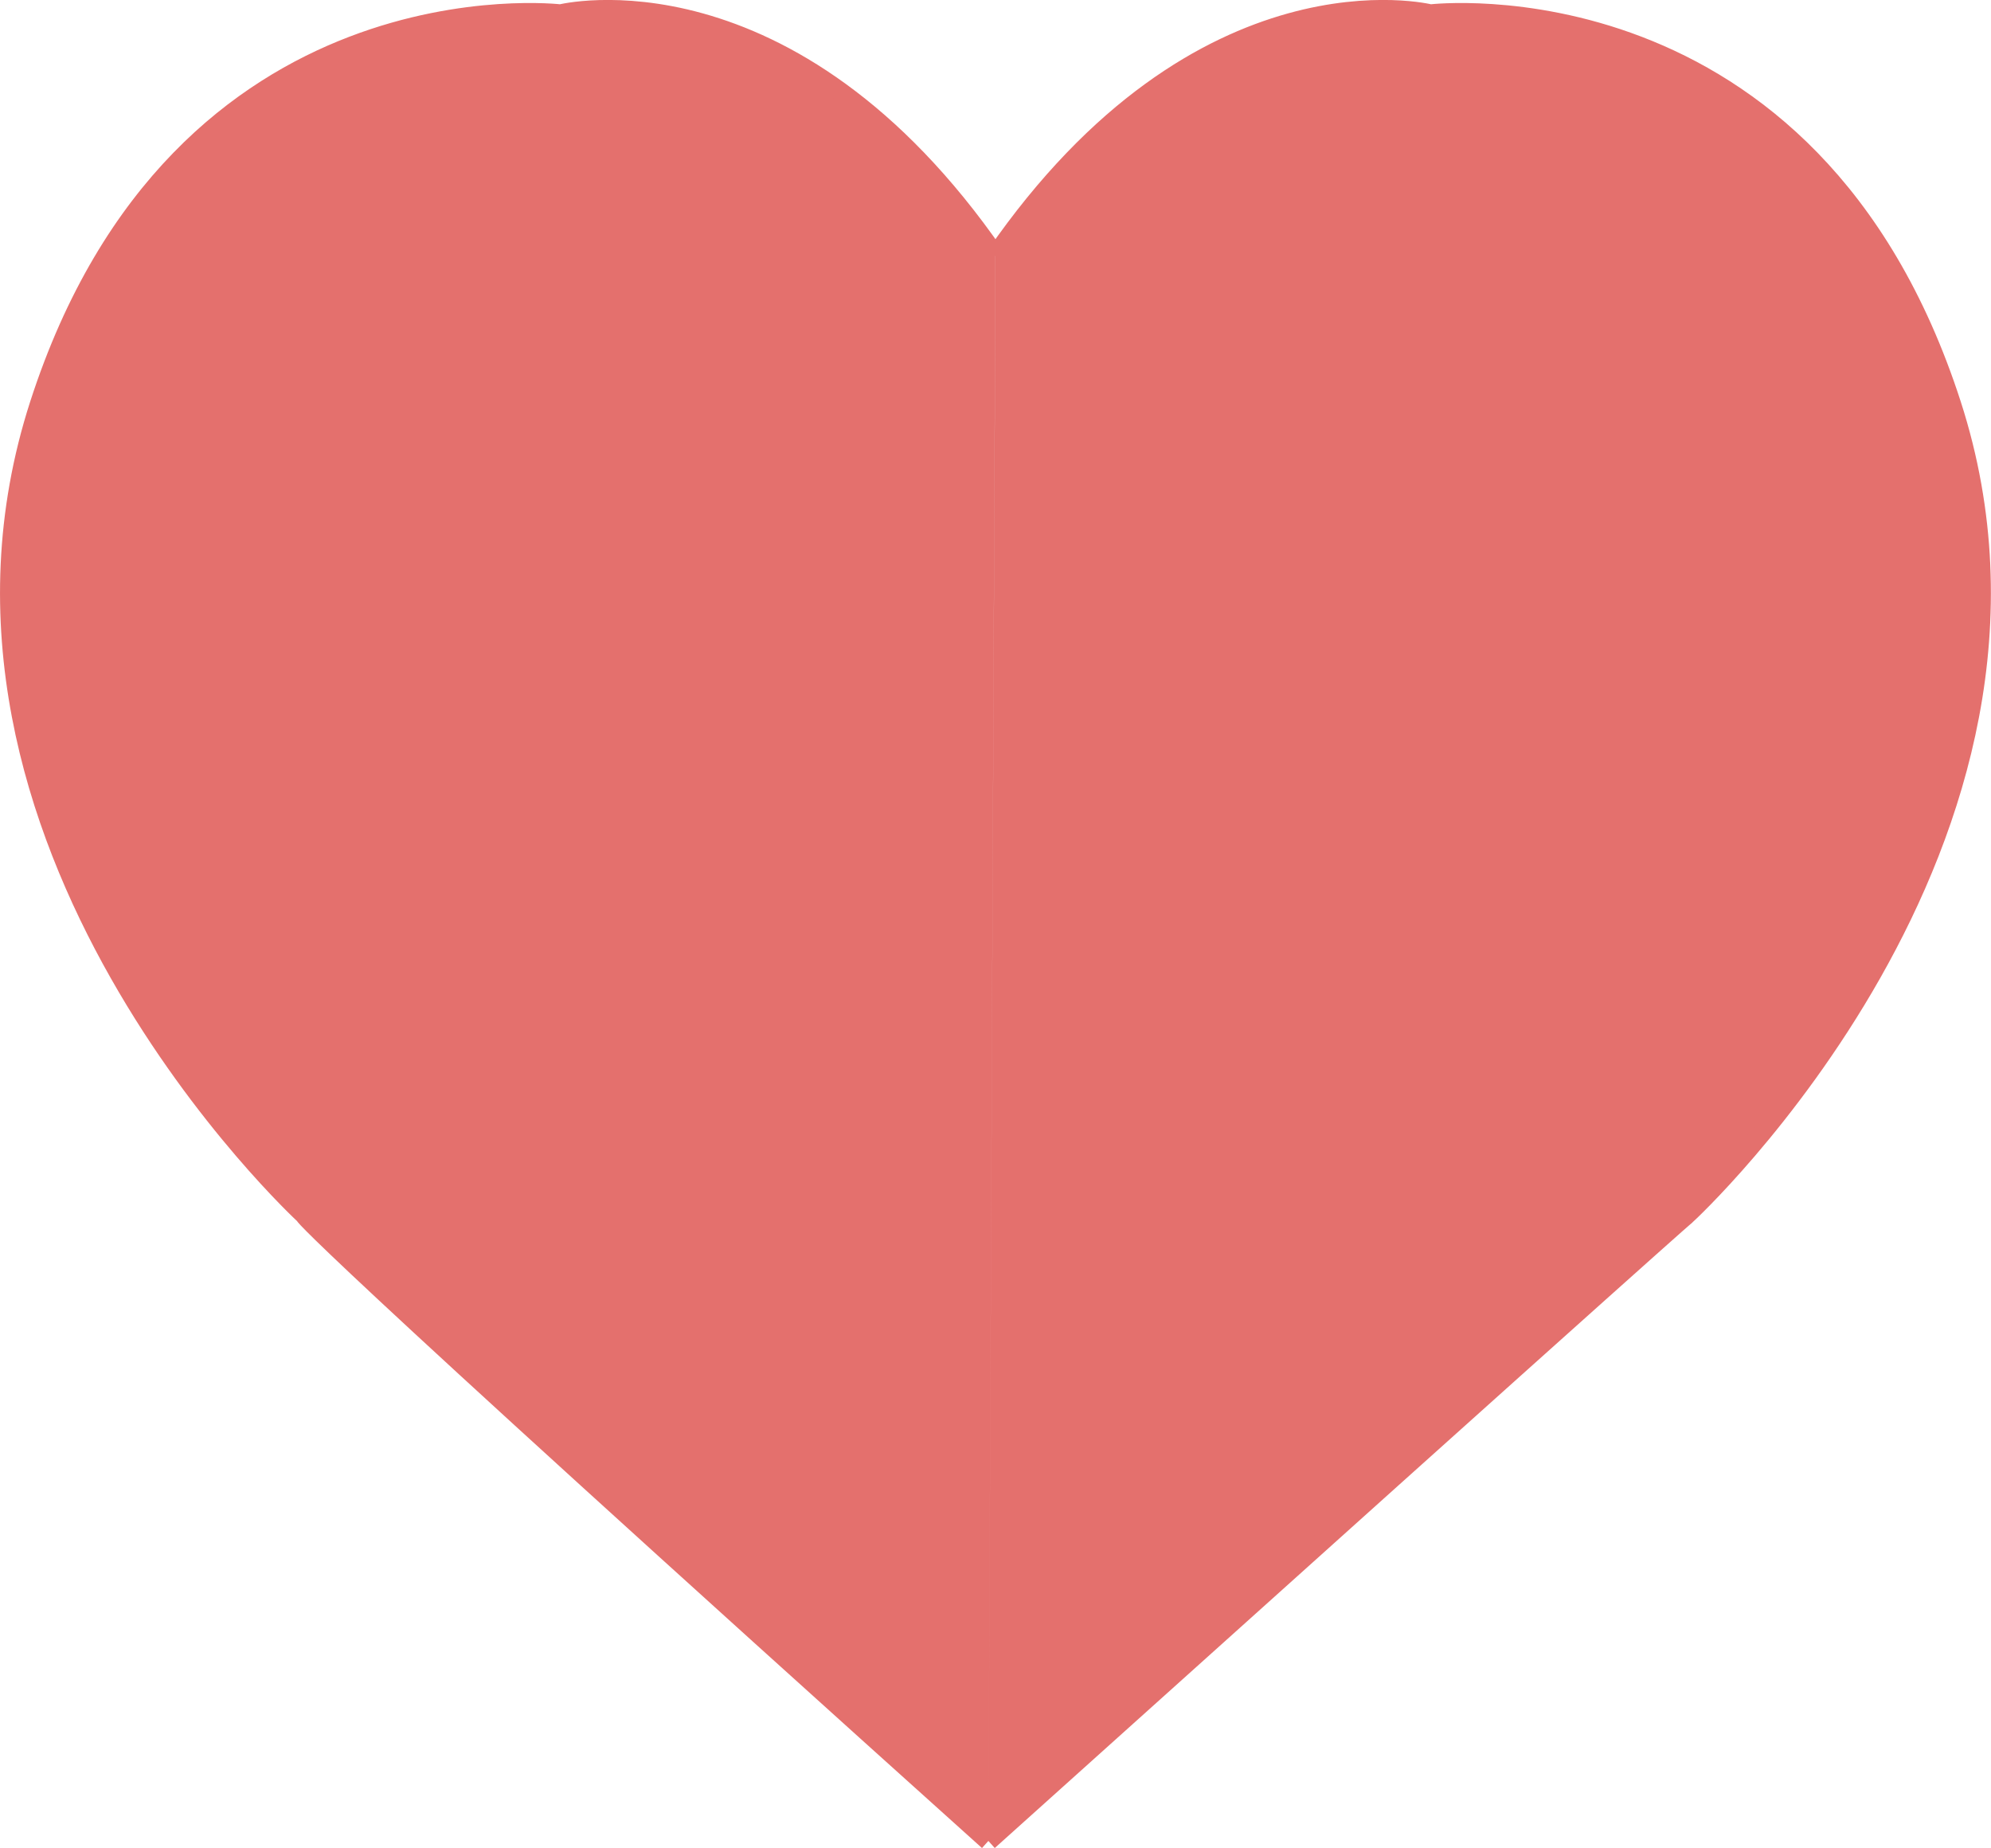 <?xml version="1.0" encoding="UTF-8" standalone="no"?>
<!-- Created with Inkscape (http://www.inkscape.org/) -->

<svg
   width="27.638mm"
   height="25.648mm"
   viewBox="0 0 27.638 25.648"
   version="1.1"
   id="svg5"
   inkscape:version="1.1.1 (3bf5ae0, 2021-09-20)"
   sodipodi:docname="heart.svg"
   xmlns:inkscape="http://www.inkscape.org/namespaces/inkscape"
   xmlns:sodipodi="http://sodipodi.sourceforge.net/DTD/sodipodi-0.dtd"
   xmlns="http://www.w3.org/2000/svg"
   xmlns:svg="http://www.w3.org/2000/svg">
  <sodipodi:namedview
     id="namedview7"
     pagecolor="#ffffff"
     bordercolor="#666666"
     borderopacity="1.0"
     inkscape:pageshadow="2"
     inkscape:pageopacity="0.0"
     inkscape:pagecheckerboard="0"
     inkscape:document-units="mm"
     showgrid="false"
     inkscape:zoom="0.5543368"
     inkscape:cx="-381.537"
     inkscape:cy="111.84536"
     inkscape:window-width="1366"
     inkscape:window-height="701"
     inkscape:window-x="0"
     inkscape:window-y="30"
     inkscape:window-maximized="1"
     inkscape:current-layer="layer1" />
  <defs
     id="defs2" />
  <g
     inkscape:label="Layer 1"
     inkscape:groupmode="layer"
     id="layer1"
     transform="translate(-102.132,-157.321)">
    <path
       id="path112-3"
       style="fill:#e4706d;fill-opacity:1;stroke:#e4706d;stroke-width:0.265px;stroke-linecap:butt;stroke-linejoin:miter;stroke-opacity:1"
       d="m 115.852,182.871 c 9.67,-8.691 9.693,-8.69 9.693,-8.69 0,0 5.634,-5.191 3.679,-11.245 -1.955,-6.054 -7.236,-5.422 -7.236,-5.422 0,0 -3.168,-0.796 -6.037,3.356 m -0.099,22.001 c -9.67,-8.691 -9.496,-8.69 -9.496,-8.69 0,0 -5.634,-5.191 -3.679,-11.245 1.955,-6.054 7.236,-5.422 7.236,-5.422 0,0 3.168,-0.796 6.037,3.356"
       sodipodi:nodetypes="ccsccccscc" />
  </g>
</svg>
